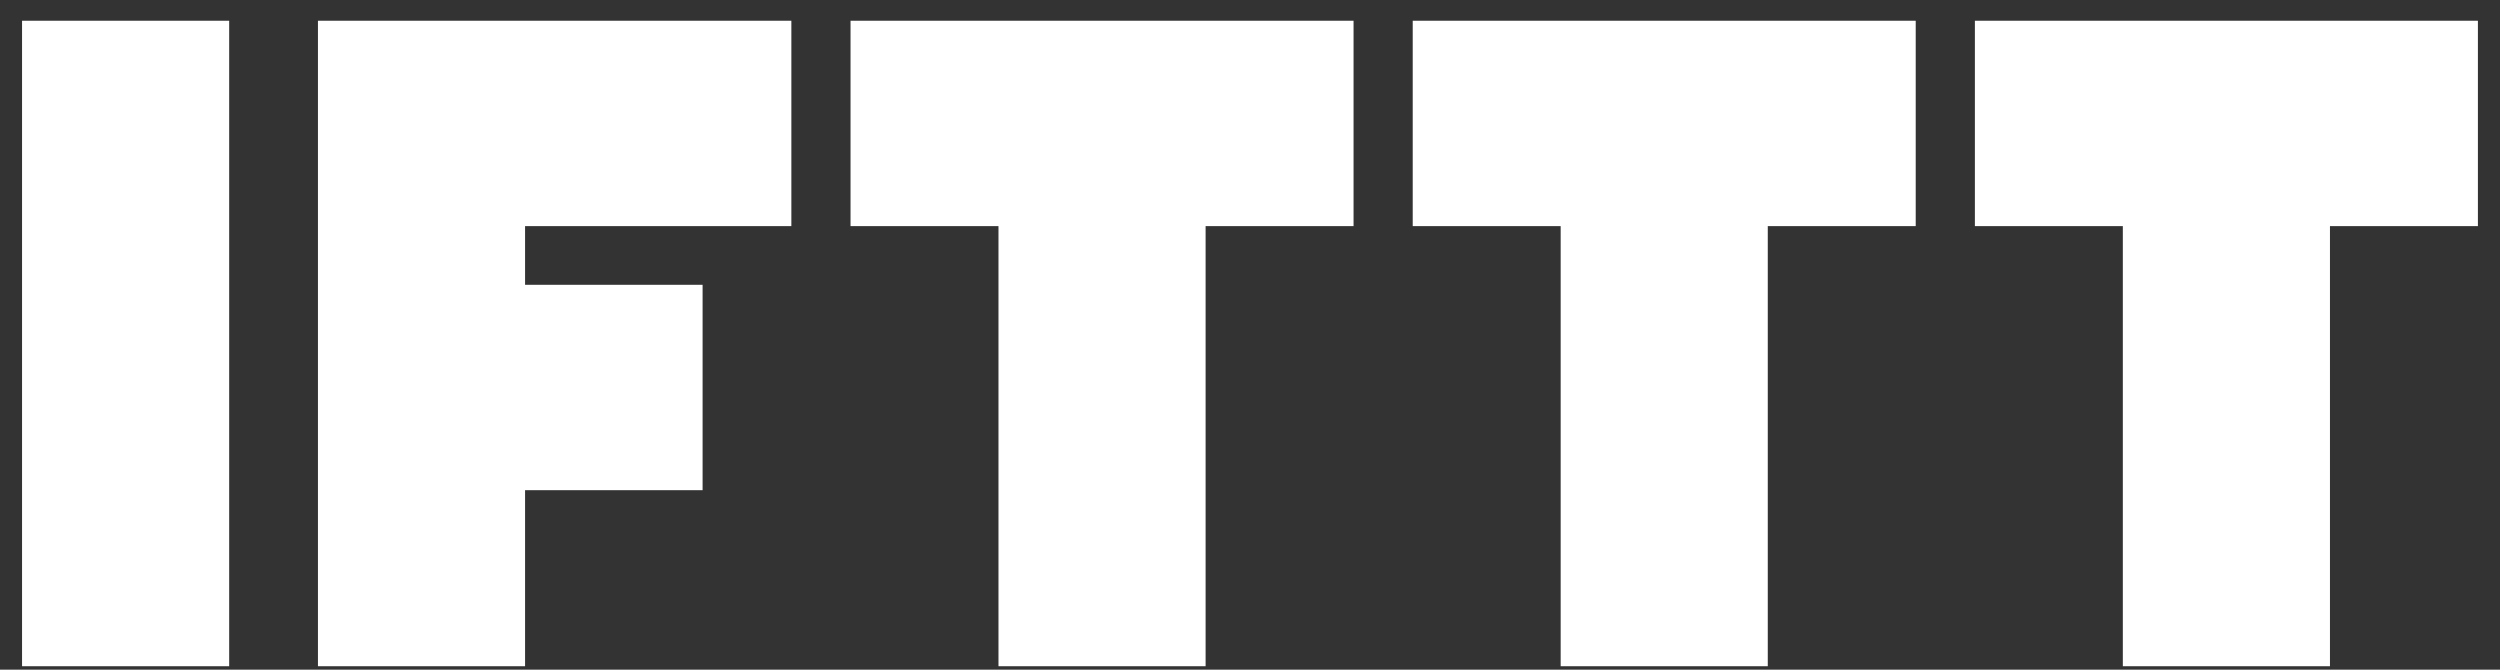 <svg width="112" height="30" viewBox="0 0 112 30" fill="none" xmlns="http://www.w3.org/2000/svg">
<rect x="0" y="0" width="112" height="30" fill="#333333" stroke="none"/>
<path d="M0.988 0.929H10.267V29.847H0.988V0.929ZM54.011 0.929H38.104V10.13H44.732V29.847H54.011V10.13H60.639V0.929H54.011ZM79.196 0.929H63.29V10.13H69.918V29.847H79.196V10.13H85.824V0.929H79.196ZM104.382 0.929H88.475V10.13H95.103V29.847H104.382V10.13H111.01V0.929H104.382ZM35.453 10.13V0.929H14.244V29.847H23.523V21.96H31.476V12.759H23.523V10.13H35.453Z" fill="white"/>
</svg>
